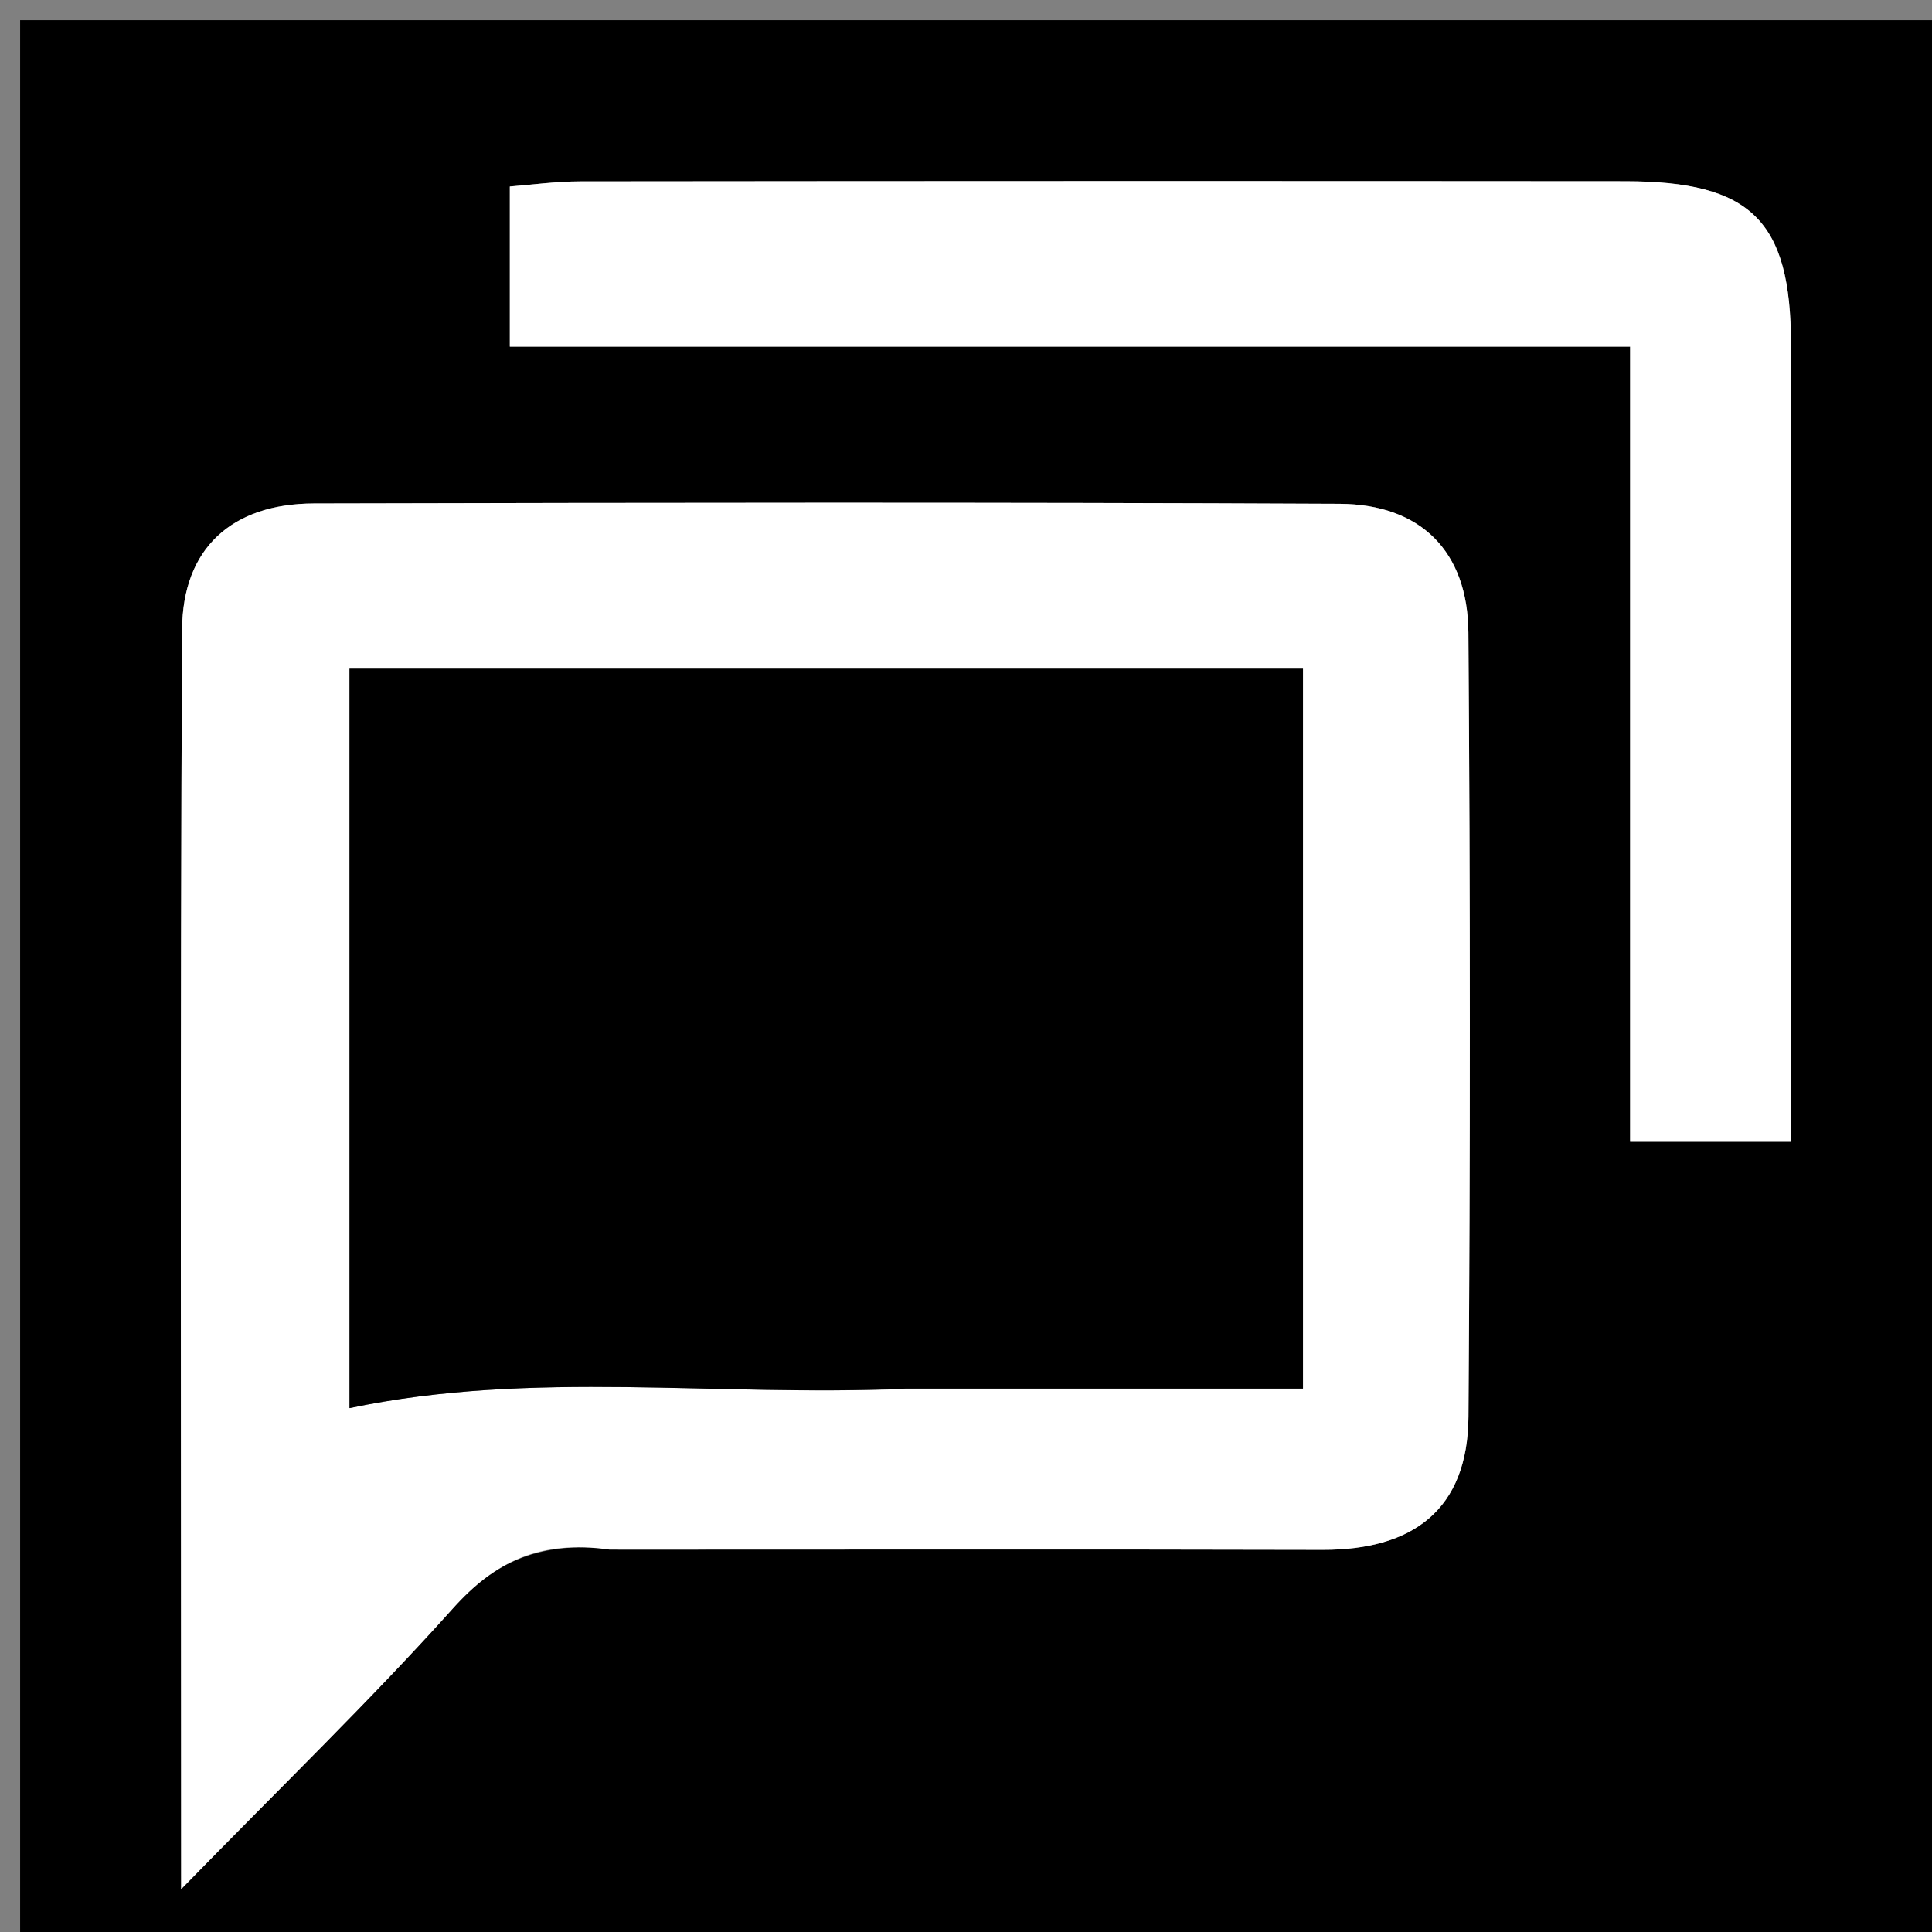 <svg version="1.1" id="Layer_1" xmlns="http://www.w3.org/2000/svg" xmlns:xlink="http://www.w3.org/1999/xlink" x="0px" y="0px"
	 width="100%" viewBox="0 0 96 96" enable-background="new 0 0 96 96" xml:space="preserve">
<rect x="0" y="0" width="96" height="96" fill="#808080" stroke="none"/>
<path fill="#000000" opacity="1" stroke="none" 
	d="
M51,97 
	C34,97 17.5,97 1,97 
	C1,65 1,33 1,1 
	C33,1 65,1 97,1 
	C97,33 97,65 97,97 
	C81.833,97 66.667,97 51,97 
M30.753,77 
	C42.408,77 54.064,76.98 65.719,77.01 
	C70.209,77.022 72.934,75.017 72.967,70.398 
	C73.06,57.411 73.059,44.423 72.964,31.436 
	C72.935,27.393 70.597,25.053 66.553,25.034 
	C49.569,24.954 32.585,24.978 15.602,25.017 
	C11.522,25.026 9.069,27.246 9.049,31.282 
	C8.944,51.692 9.001,72.103 9.001,93.872 
	C14.086,88.659 18.455,84.438 22.499,79.927 
	C24.58,77.606 26.797,76.509 30.753,77 
M81,36.5 
	C81,43.264 81,50.028 81,56.733 
	C83.948,56.733 86.35,56.733 89,56.733 
	C89,43.352 89.013,30.237 88.994,17.121 
	C88.985,10.946 87.017,9.01 80.755,9.005 
	C63.456,8.991 46.156,8.994 28.856,9.012 
	C27.591,9.014 26.325,9.192 25.333,9.267 
	C25.333,12.067 25.333,14.467 25.333,17.224 
	C44.046,17.224 62.427,17.224 81,17.224 
	C81,23.562 81,29.531 81,36.5 
z"/>
<path fill="#FFFFFF" opacity="1" stroke="none" 
	d="
M30.29,77 
	C26.797,76.509 24.58,77.606 22.499,79.927 
	C18.455,84.438 14.086,88.659 9.001,93.872 
	C9.001,72.103 8.944,51.692 9.049,31.282 
	C9.069,27.246 11.522,25.026 15.602,25.017 
	C32.585,24.978 49.569,24.954 66.553,25.034 
	C70.597,25.053 72.935,27.393 72.964,31.436 
	C73.059,44.423 73.06,57.411 72.967,70.398 
	C72.934,75.017 70.209,77.022 65.719,77.01 
	C54.064,76.98 42.408,77 30.29,77 
M45.5,69 
	C51.922,69 58.345,69 64.744,69 
	C64.744,56.724 64.744,45.001 64.744,33.228 
	C48.77,33.228 33.053,33.228 17.367,33.228 
	C17.367,45.929 17.367,58.399 17.367,69.969 
	C26.504,68.051 35.565,69.427 45.5,69 
z"/>
<path fill="#FFFFFF" opacity="1" stroke="none" 
	d="
M81,36 
	C81,29.531 81,23.562 81,17.224 
	C62.427,17.224 44.046,17.224 25.333,17.224 
	C25.333,14.467 25.333,12.067 25.333,9.267 
	C26.325,9.192 27.591,9.014 28.856,9.012 
	C46.156,8.994 63.456,8.991 80.755,9.005 
	C87.017,9.01 88.985,10.946 88.994,17.121 
	C89.013,30.237 89,43.352 89,56.733 
	C86.35,56.733 83.948,56.733 81,56.733 
	C81,50.028 81,43.264 81,36 
z"/>
<path fill="#000000" opacity="1" stroke="none" 
	d="
M45,69 
	C35.565,69.427 26.504,68.051 17.367,69.969 
	C17.367,58.399 17.367,45.929 17.367,33.228 
	C33.053,33.228 48.77,33.228 64.744,33.228 
	C64.744,45.001 64.744,56.724 64.744,69 
	C58.345,69 51.922,69 45,69 
z"/>
</svg>
